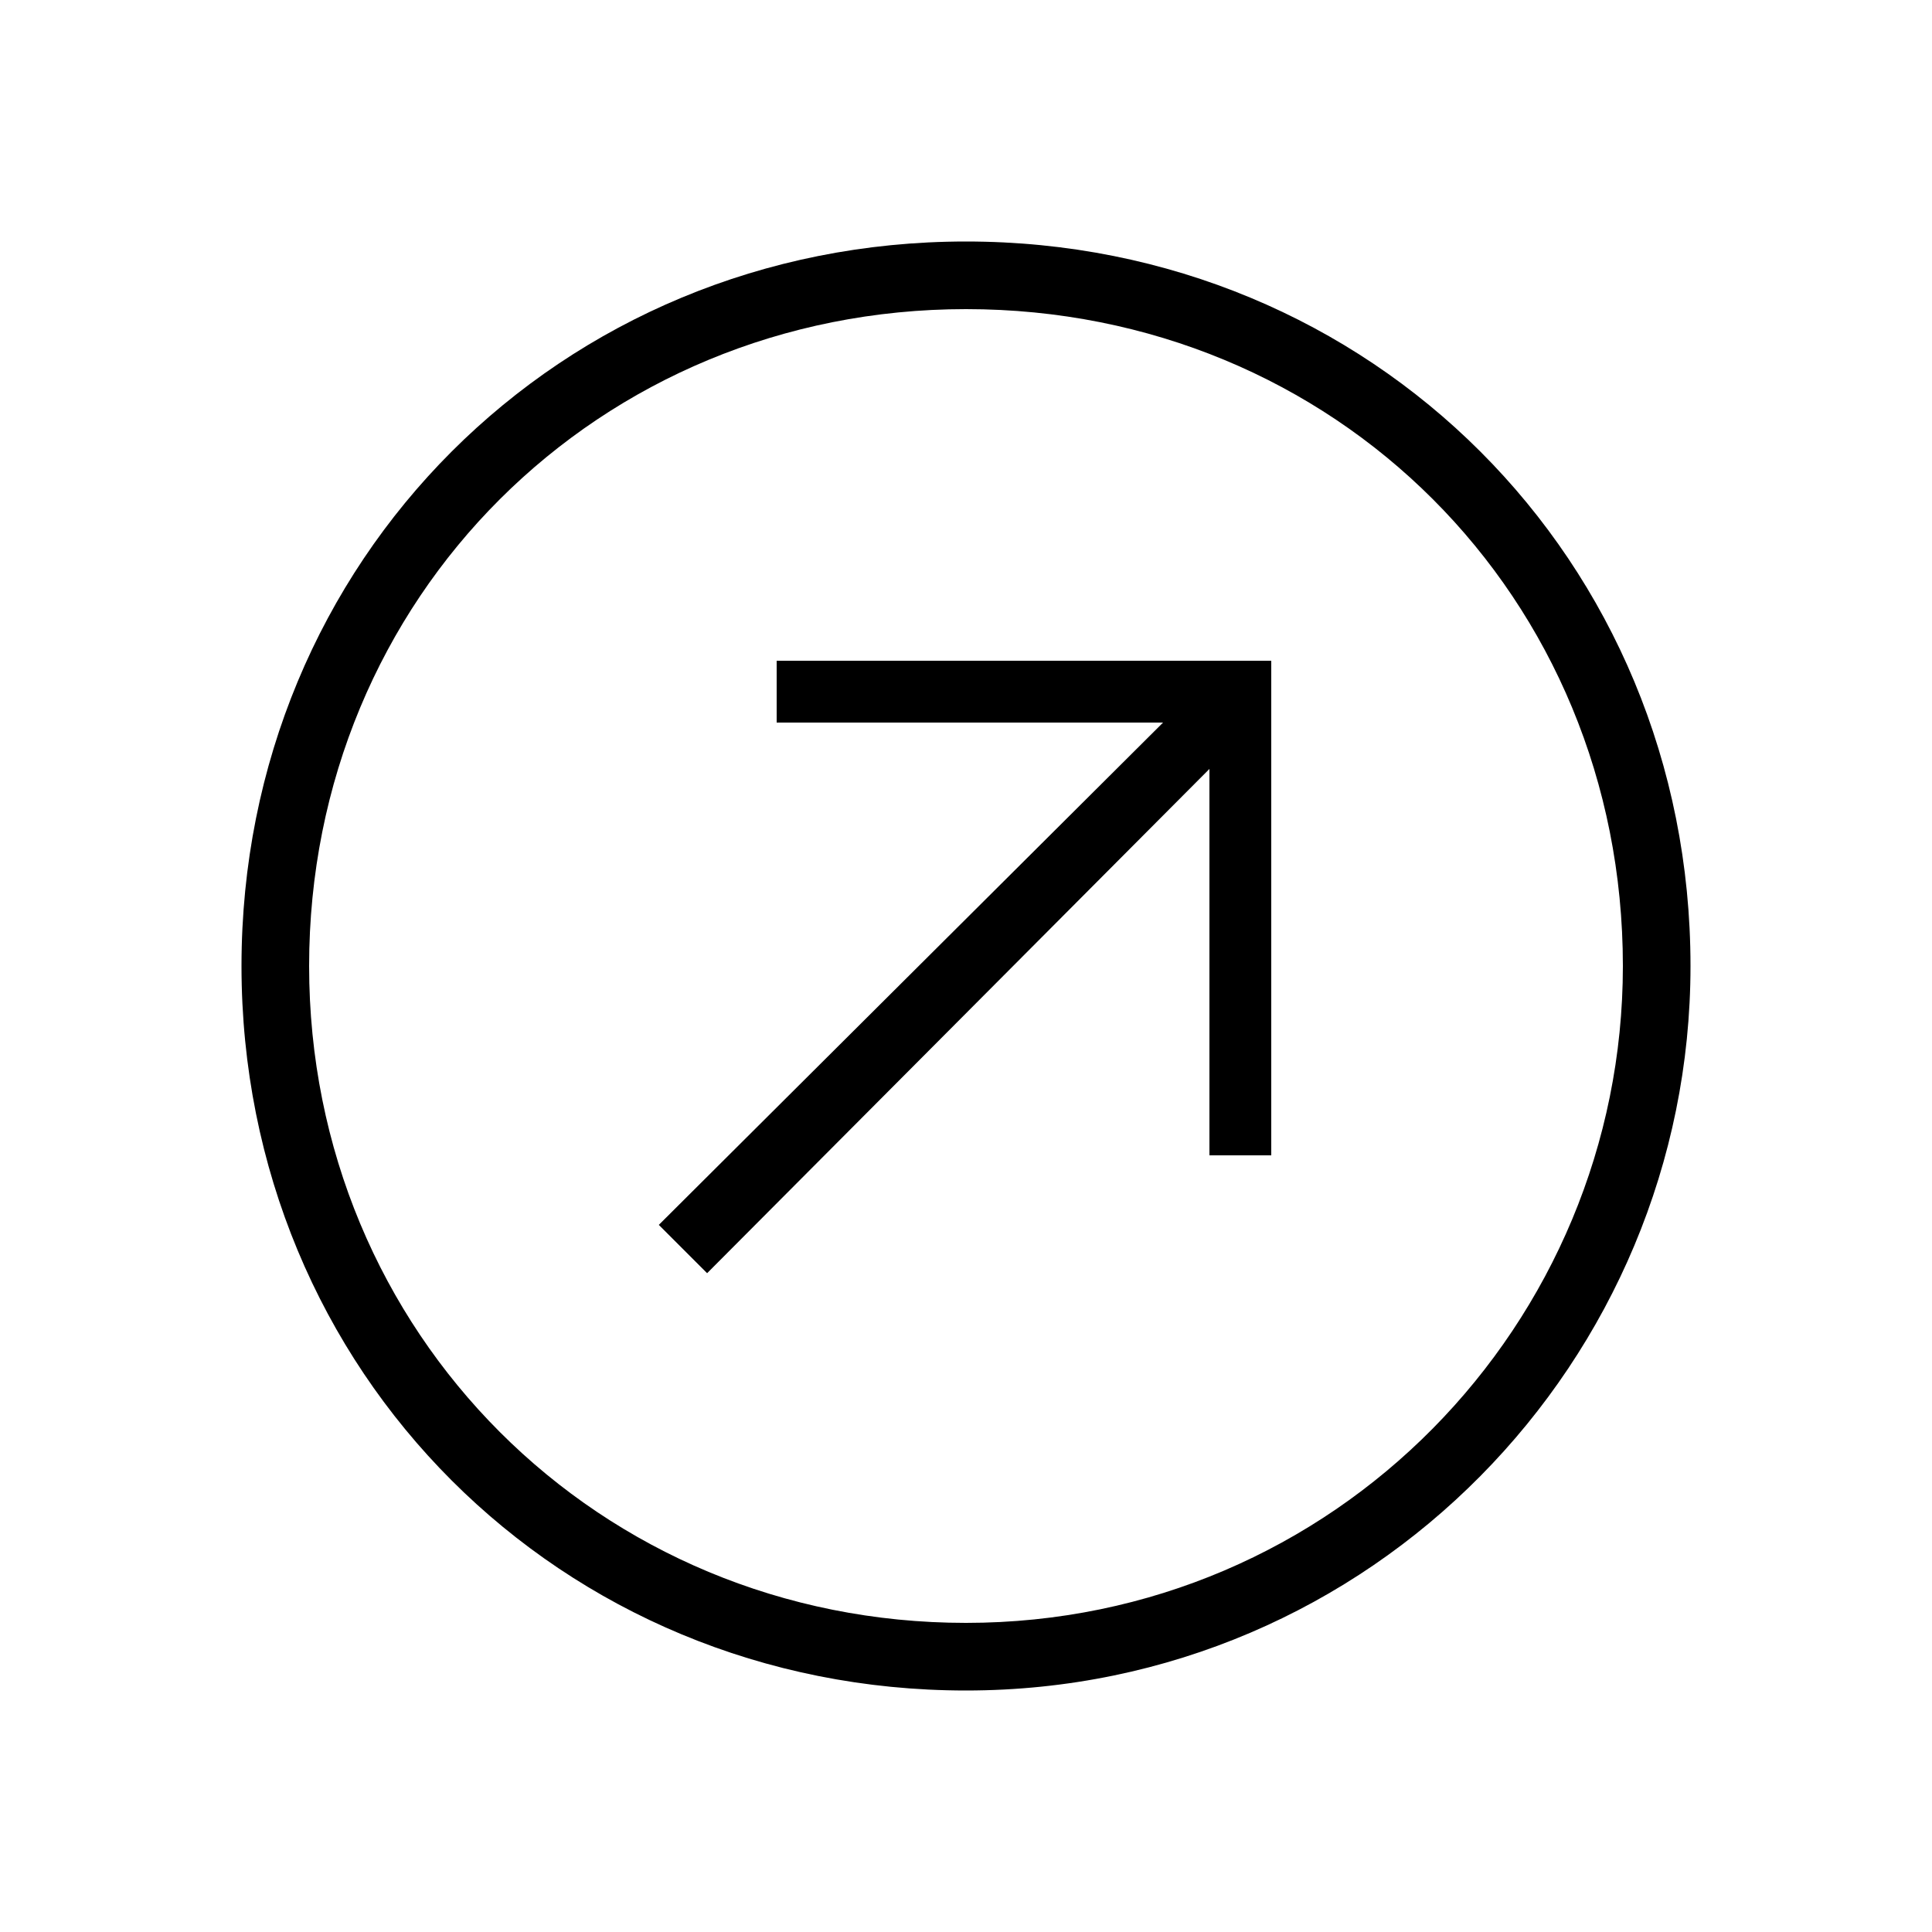 <svg width="24" height="24" viewBox="0 0 24 24" fill="none" xmlns="http://www.w3.org/2000/svg">
<path d="M8.784 15.816L15.024 9.552V12.168V14.352H15.792V8.208H9.648V8.976H11.832H14.448L8.184 15.216L8.784 15.816ZM3 12C3 17.04 6.96 21 12 21C17.04 21 21 16.896 21 12C21 6.96 17.04 3 12 3C6.96 3 3 6.96 3 12ZM3.84 12C3.84 7.416 7.44 3.84 12 3.84C16.584 3.84 20.16 7.416 20.16 12C20.16 16.44 16.584 20.16 12 20.16C7.44 20.16 3.84 16.56 3.84 12Z" fill="black"/>
</svg>
